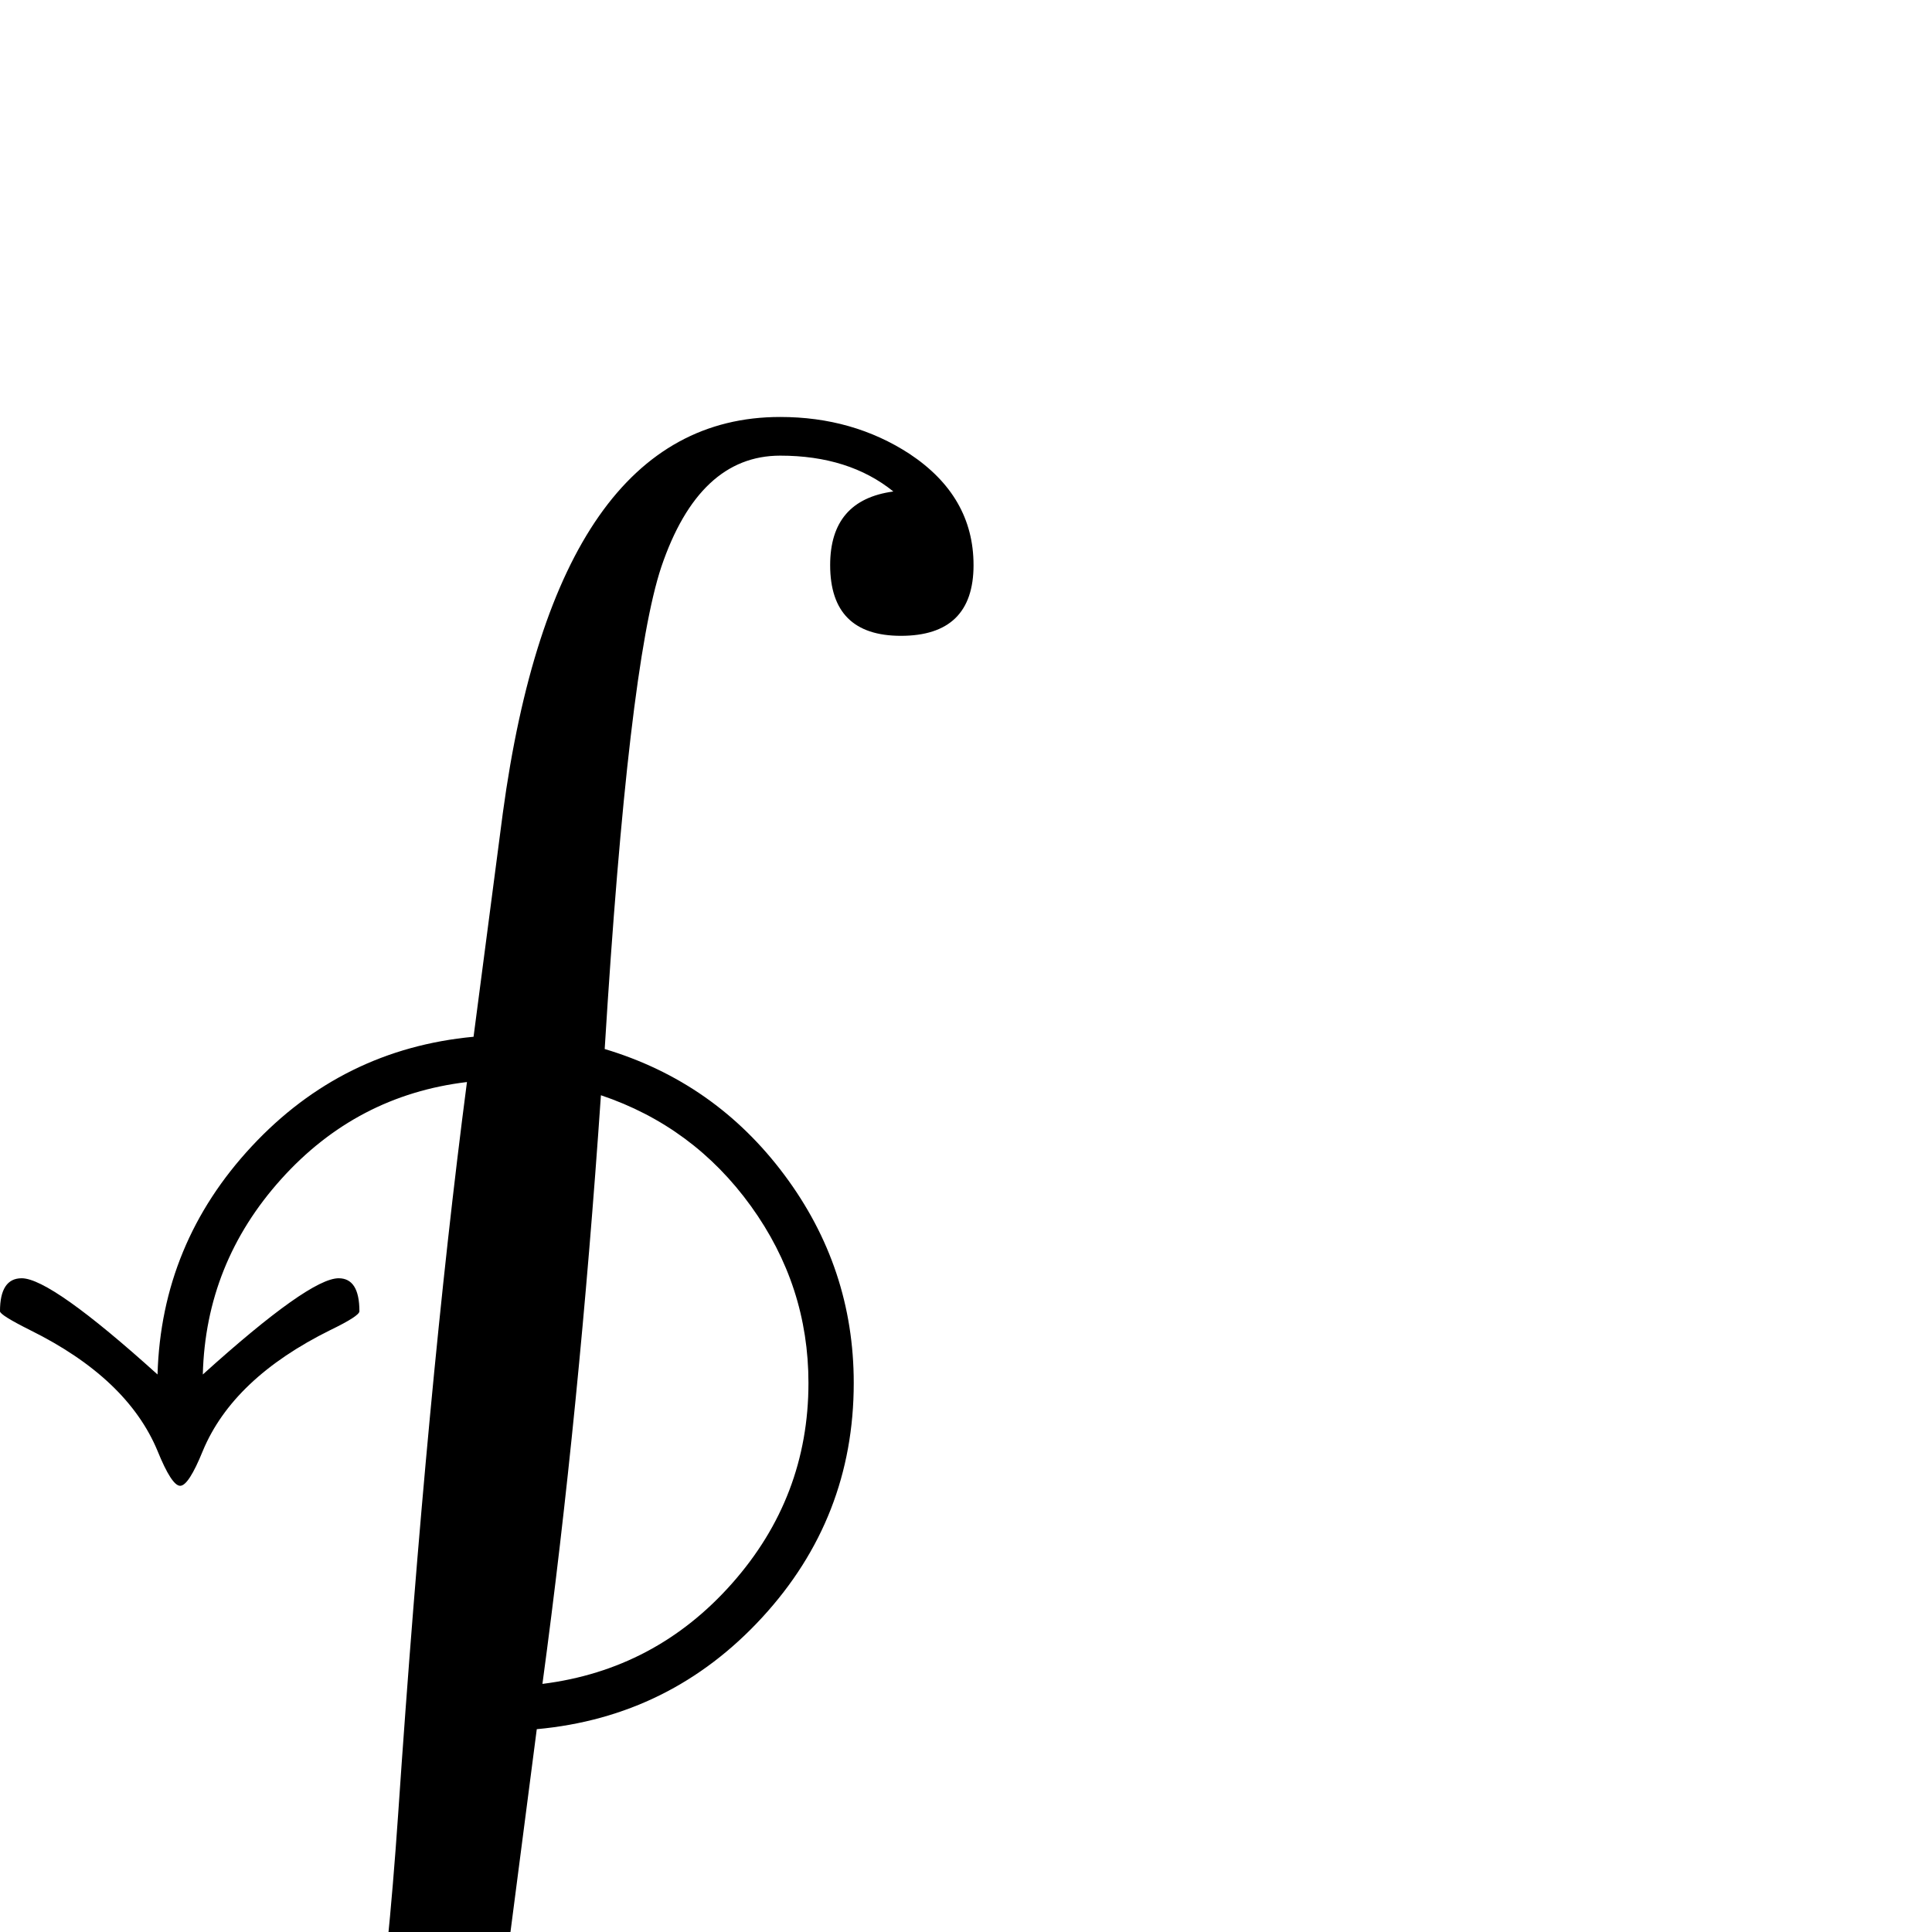 <?xml version="1.0" standalone="no"?>
<!DOCTYPE svg PUBLIC "-//W3C//DTD SVG 1.1//EN" "http://www.w3.org/Graphics/SVG/1.1/DTD/svg11.dtd" >
<svg viewBox="-13 -442 2048 2048">
  <g transform="matrix(1 0 0 -1 0 1606)">
   <path fill="currentColor"
d="M1019 1449q0 -75 -77 -75q-75 0 -75 75q0 69 67 78q-47 38 -120 38q-86 0 -126 -118q-35 -105 -60 -511q117 -35 190.5 -133.5t73.5 -220.5q0 -143 -97 -248.5t-239 -118.5l-31 -239q-23 -165 -90 -274q-88 -144 -231 -144q-78 0 -137 39q-67 44 -67 118q0 75 76 75
q77 0 77 -75q0 -69 -70 -78q48 -39 121 -39q98 0 144 118q40 103 61 408q31 456 73 777q-117 -14 -197 -103t-83 -207q113 102 144 102q22 0 22 -35q0 -5 -31 -20q-103 -51 -135 -128q-15 -37 -24 -37t-24 37q-32 77 -135 128q-32 16 -32 20q0 35 23 35q31 0 144 -102
q4 139 100 242t235 116l31 237q57 420 294 420q77 0 137 -39q68 -45 68 -118zM844 582q0 103 -61 187.5t-159 117.5q-23 -336 -62 -624q120 15 201 106.5t81 212.5z" />
  </g>

</svg>
